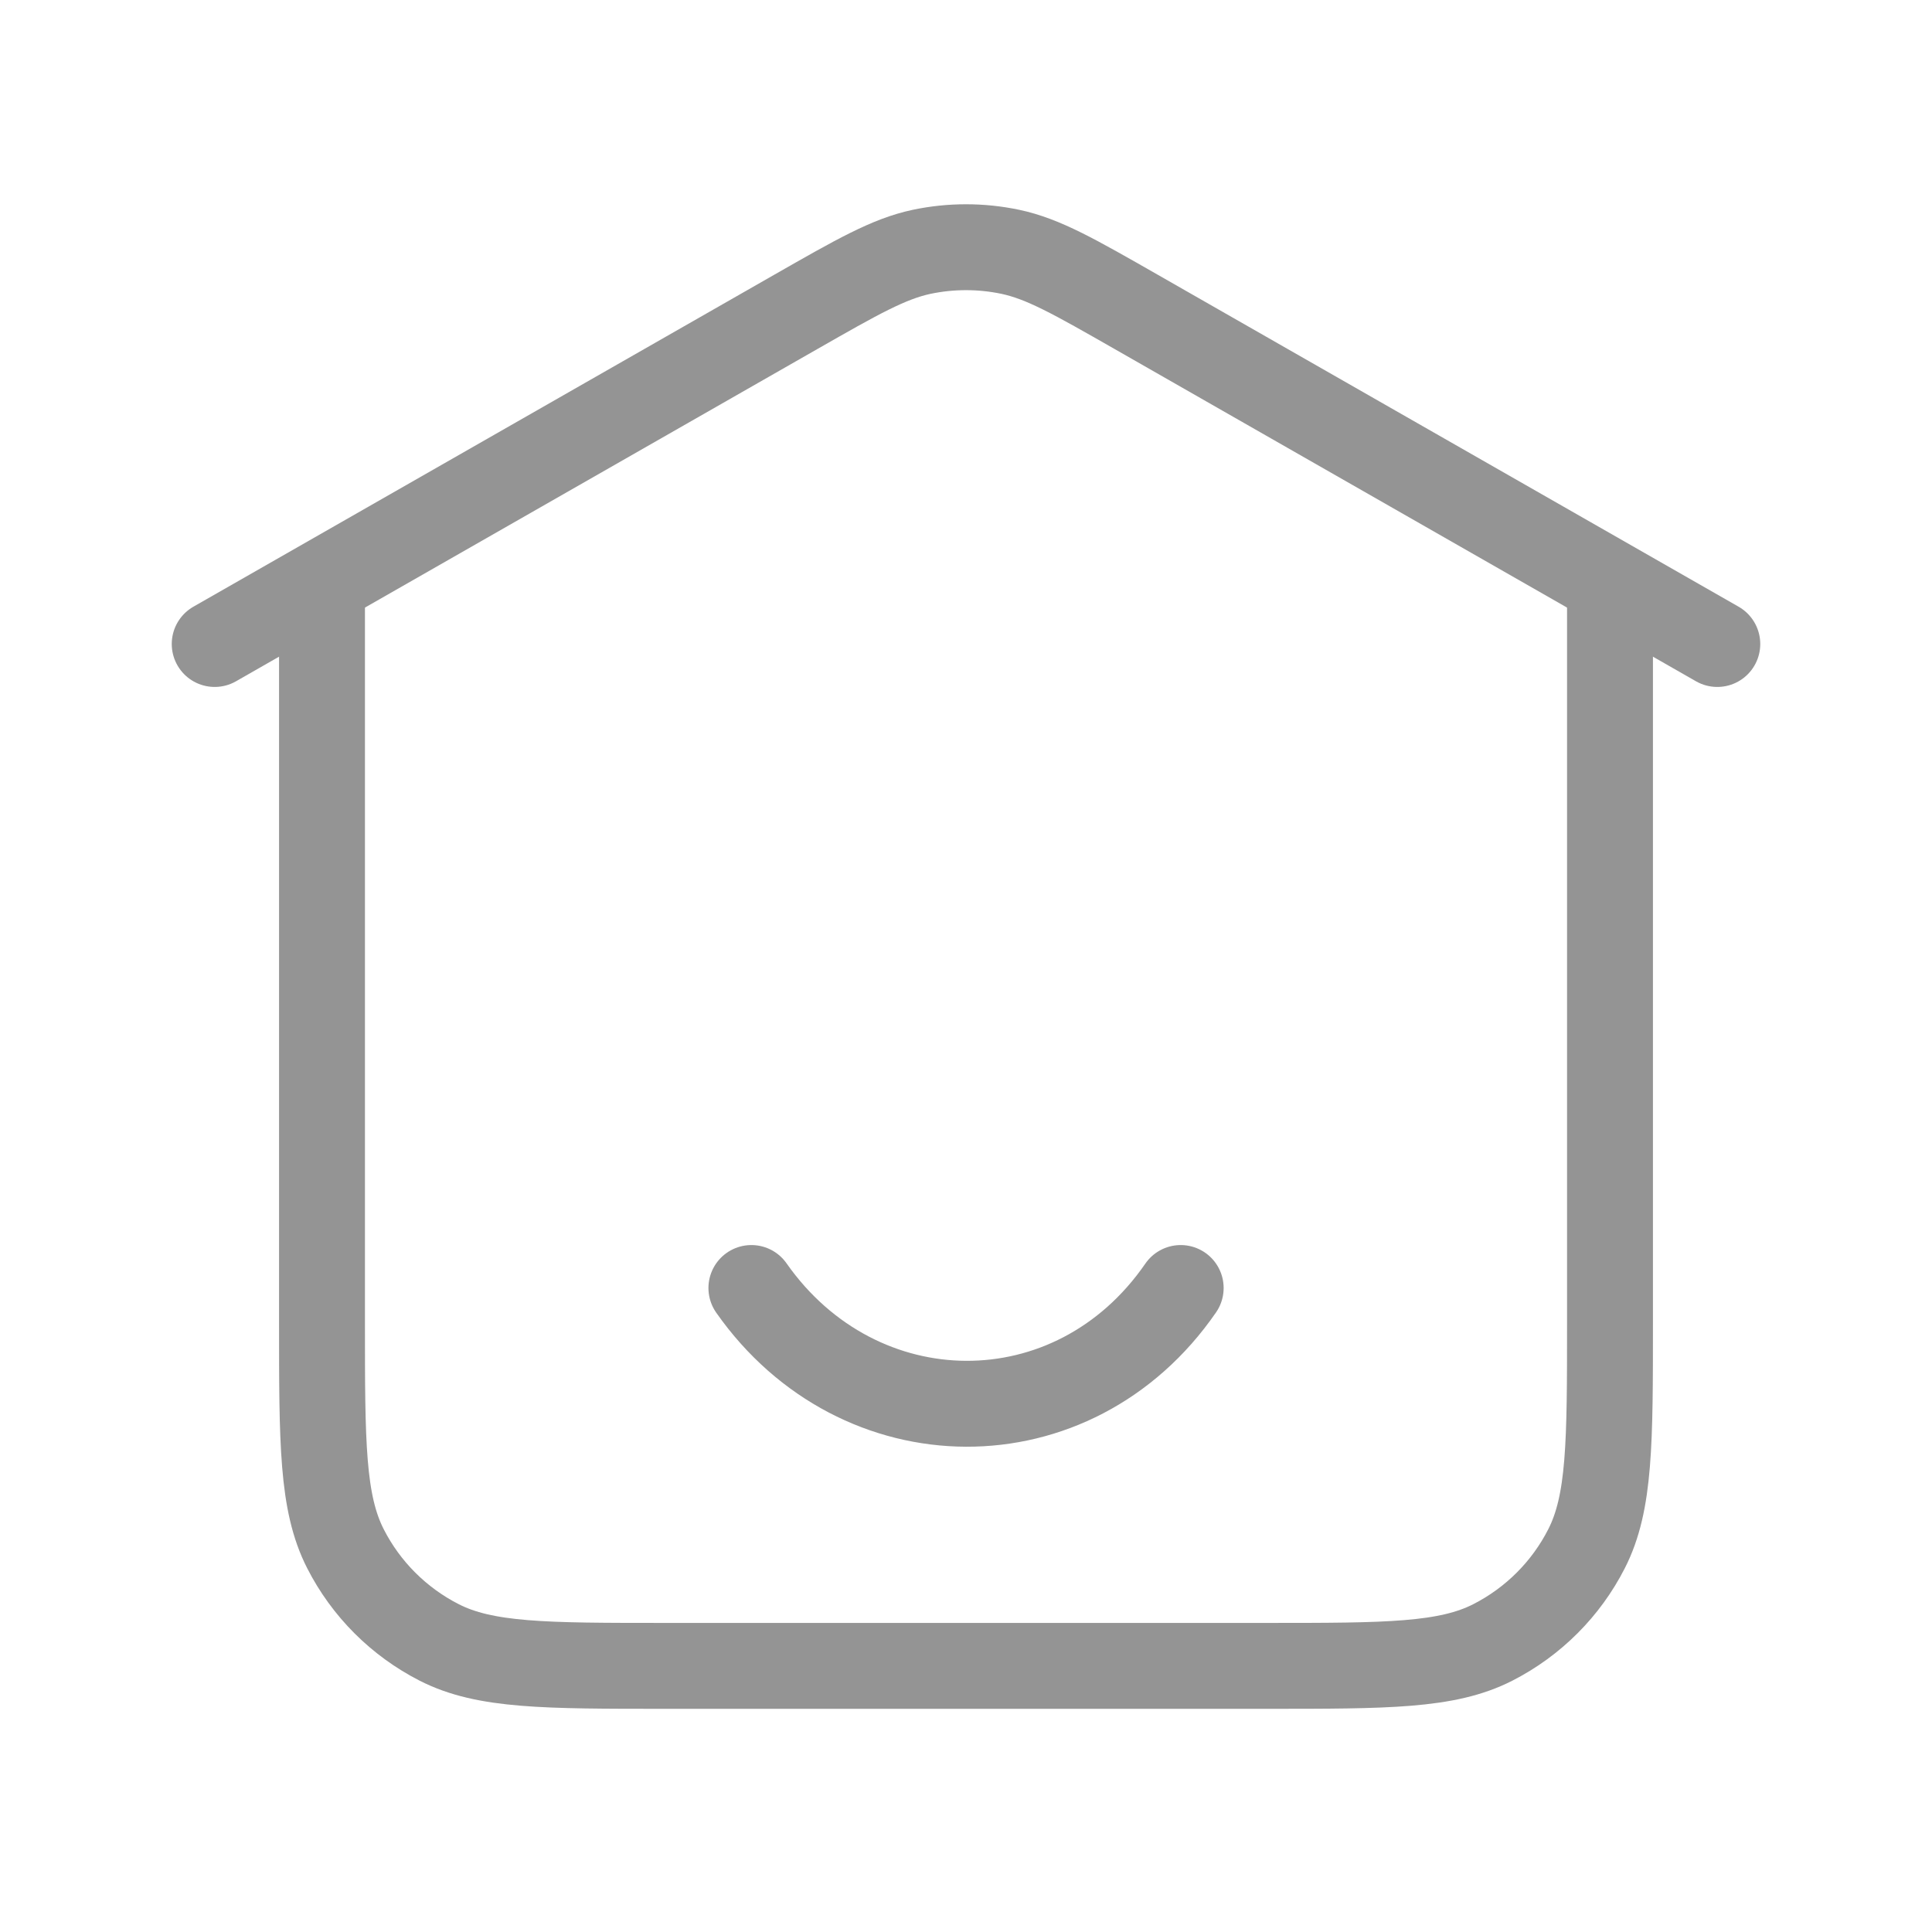 <svg width="24" height="24" viewBox="0 0 24 24" fill="none" xmlns="http://www.w3.org/2000/svg">
<path d="M4 7.191V16.427C4 17.921 4 18.667 4.291 19.238C4.546 19.739 4.954 20.147 5.456 20.403C6.026 20.694 6.773 20.694 8.267 20.694H15.733C17.227 20.694 17.974 20.694 18.544 20.403C19.046 20.147 19.454 19.739 19.709 19.238C20 18.667 20 17.921 20 16.427V7.191" stroke="#949494" stroke-width="1.067"/>
<path d="M2.667 8L9.883 3.876C10.655 3.435 11.041 3.215 11.45 3.128C11.813 3.052 12.187 3.052 12.55 3.128C12.96 3.215 13.345 3.435 14.117 3.876L21.333 8" stroke="#949494" stroke-width="1.067" stroke-linecap="round"/>
<path d="M9.334 16C10.667 17.901 13.334 17.934 14.667 16" stroke="#949494" stroke-width="1.067" stroke-linecap="round"/>
</svg>
